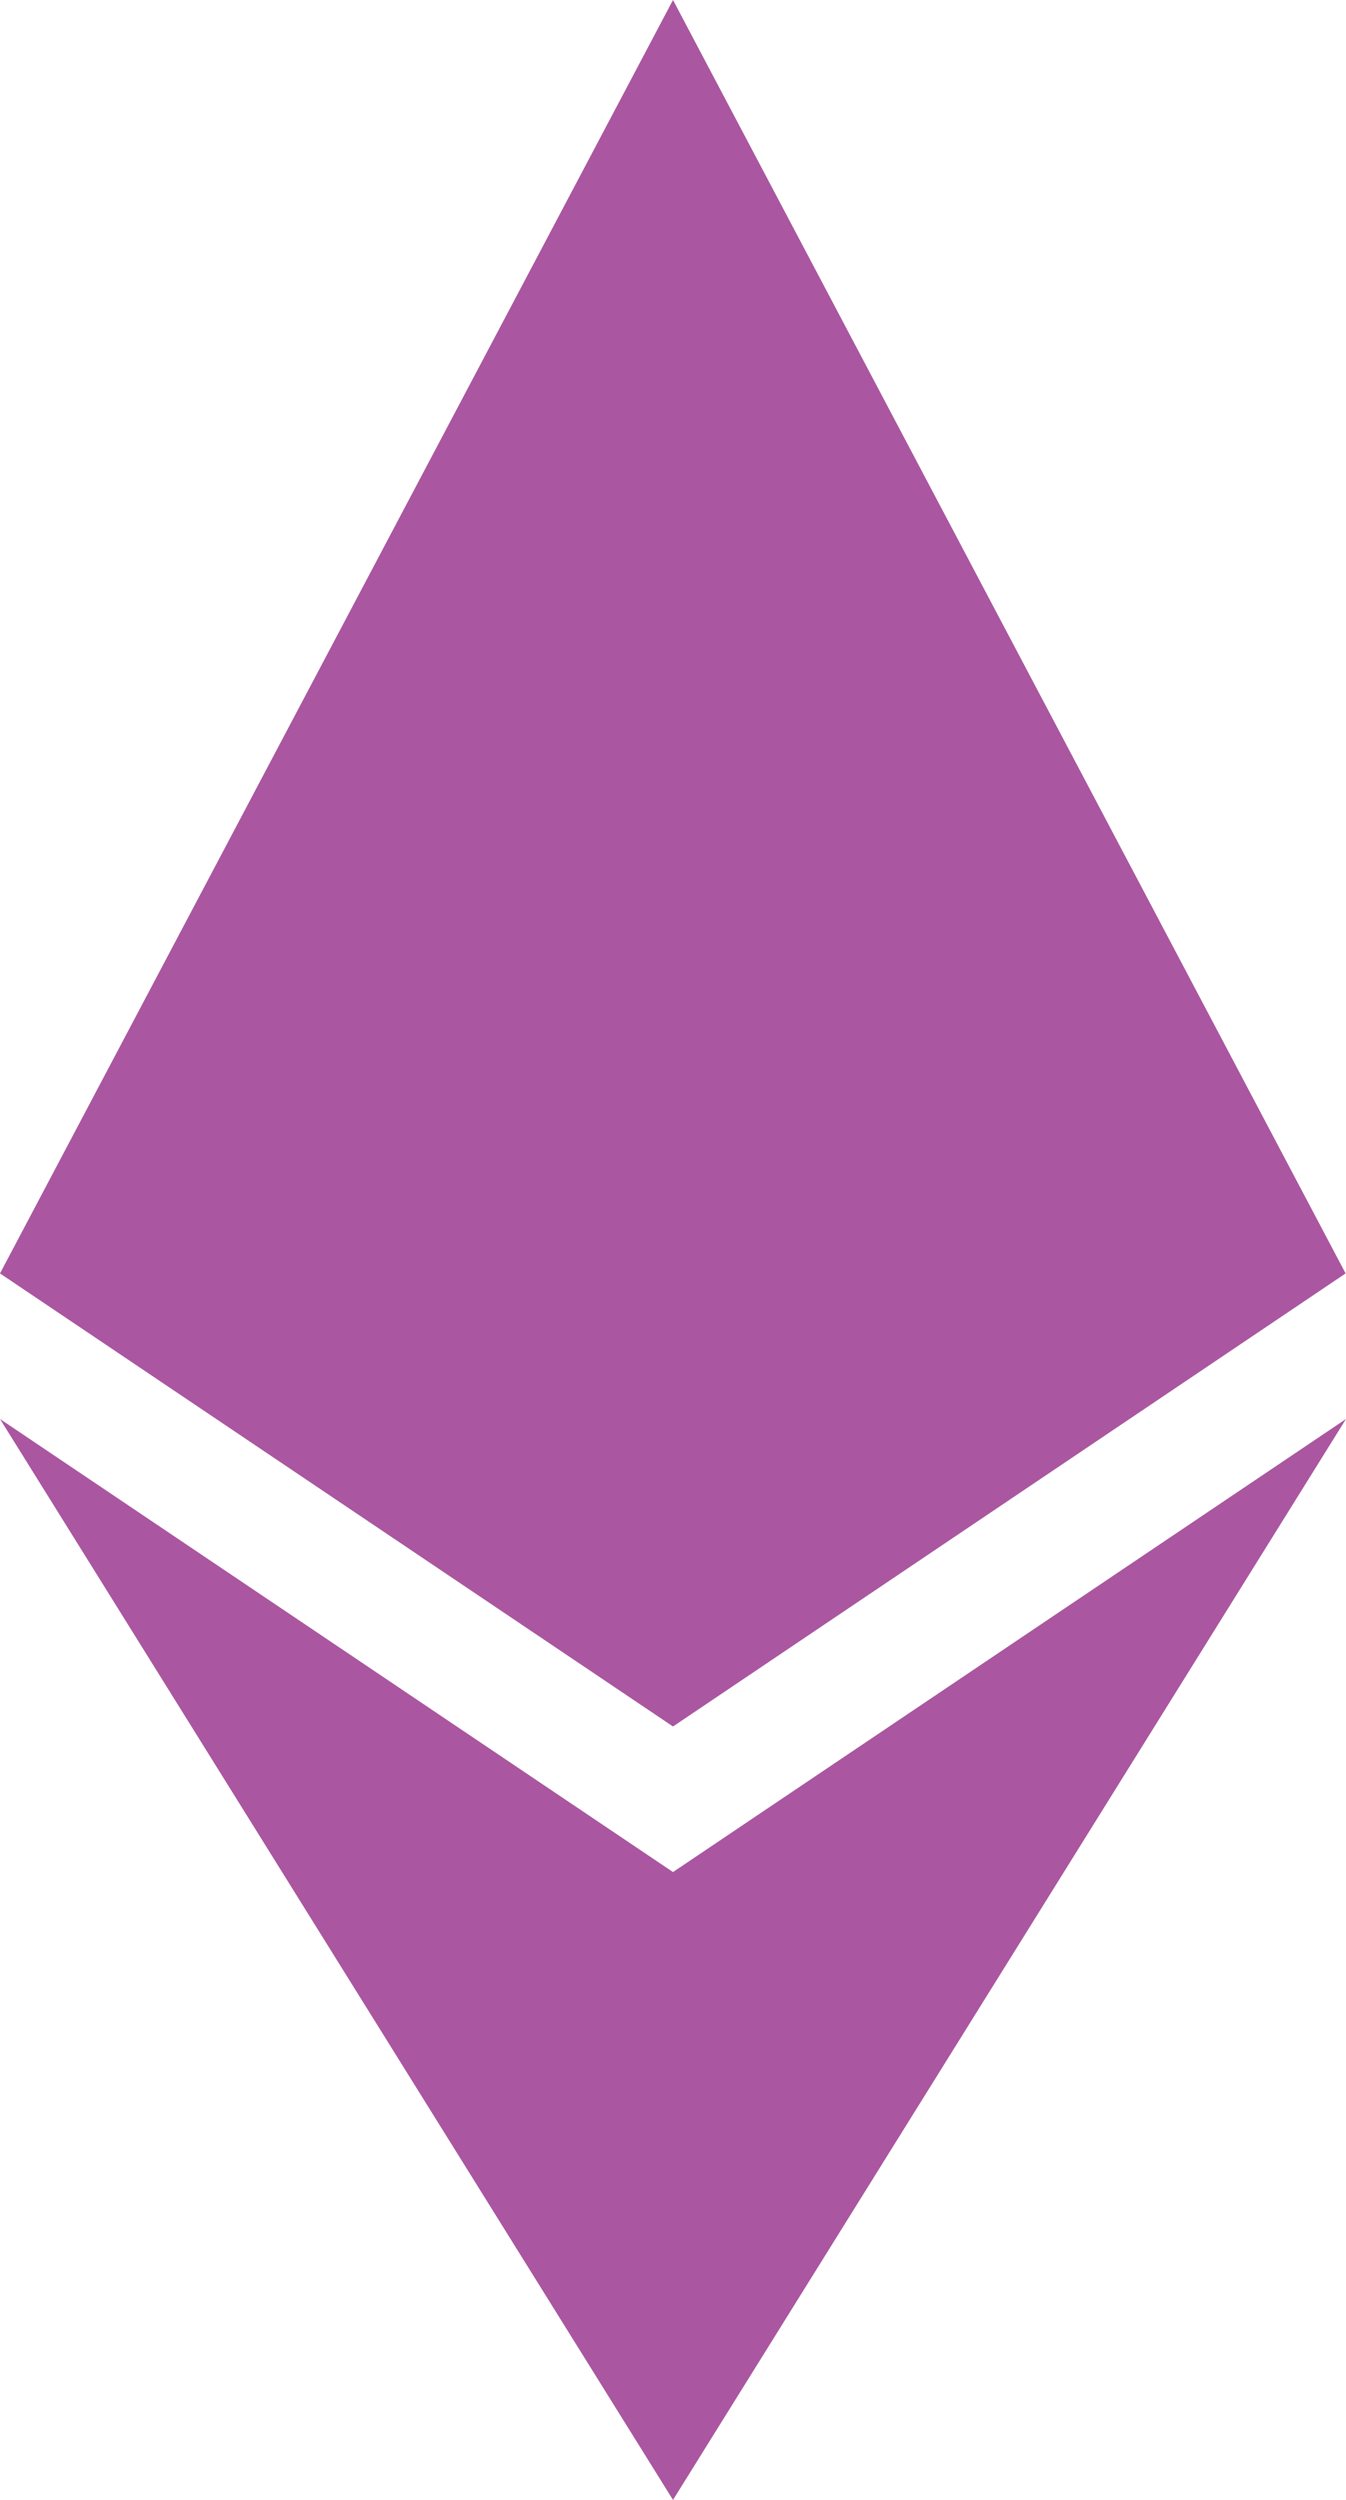 <svg width="7" height="13" viewBox="0 0 7 13" fill="none" xmlns="http://www.w3.org/2000/svg">
                  <path d="M6.998 6.622L3.5 8.978L0 6.622L3.5 0L6.998 6.622ZM3.5 9.735L0 7.379L3.5 13L7 7.379L3.5 9.735Z" fill="#AA56A0"/>
                  </svg>